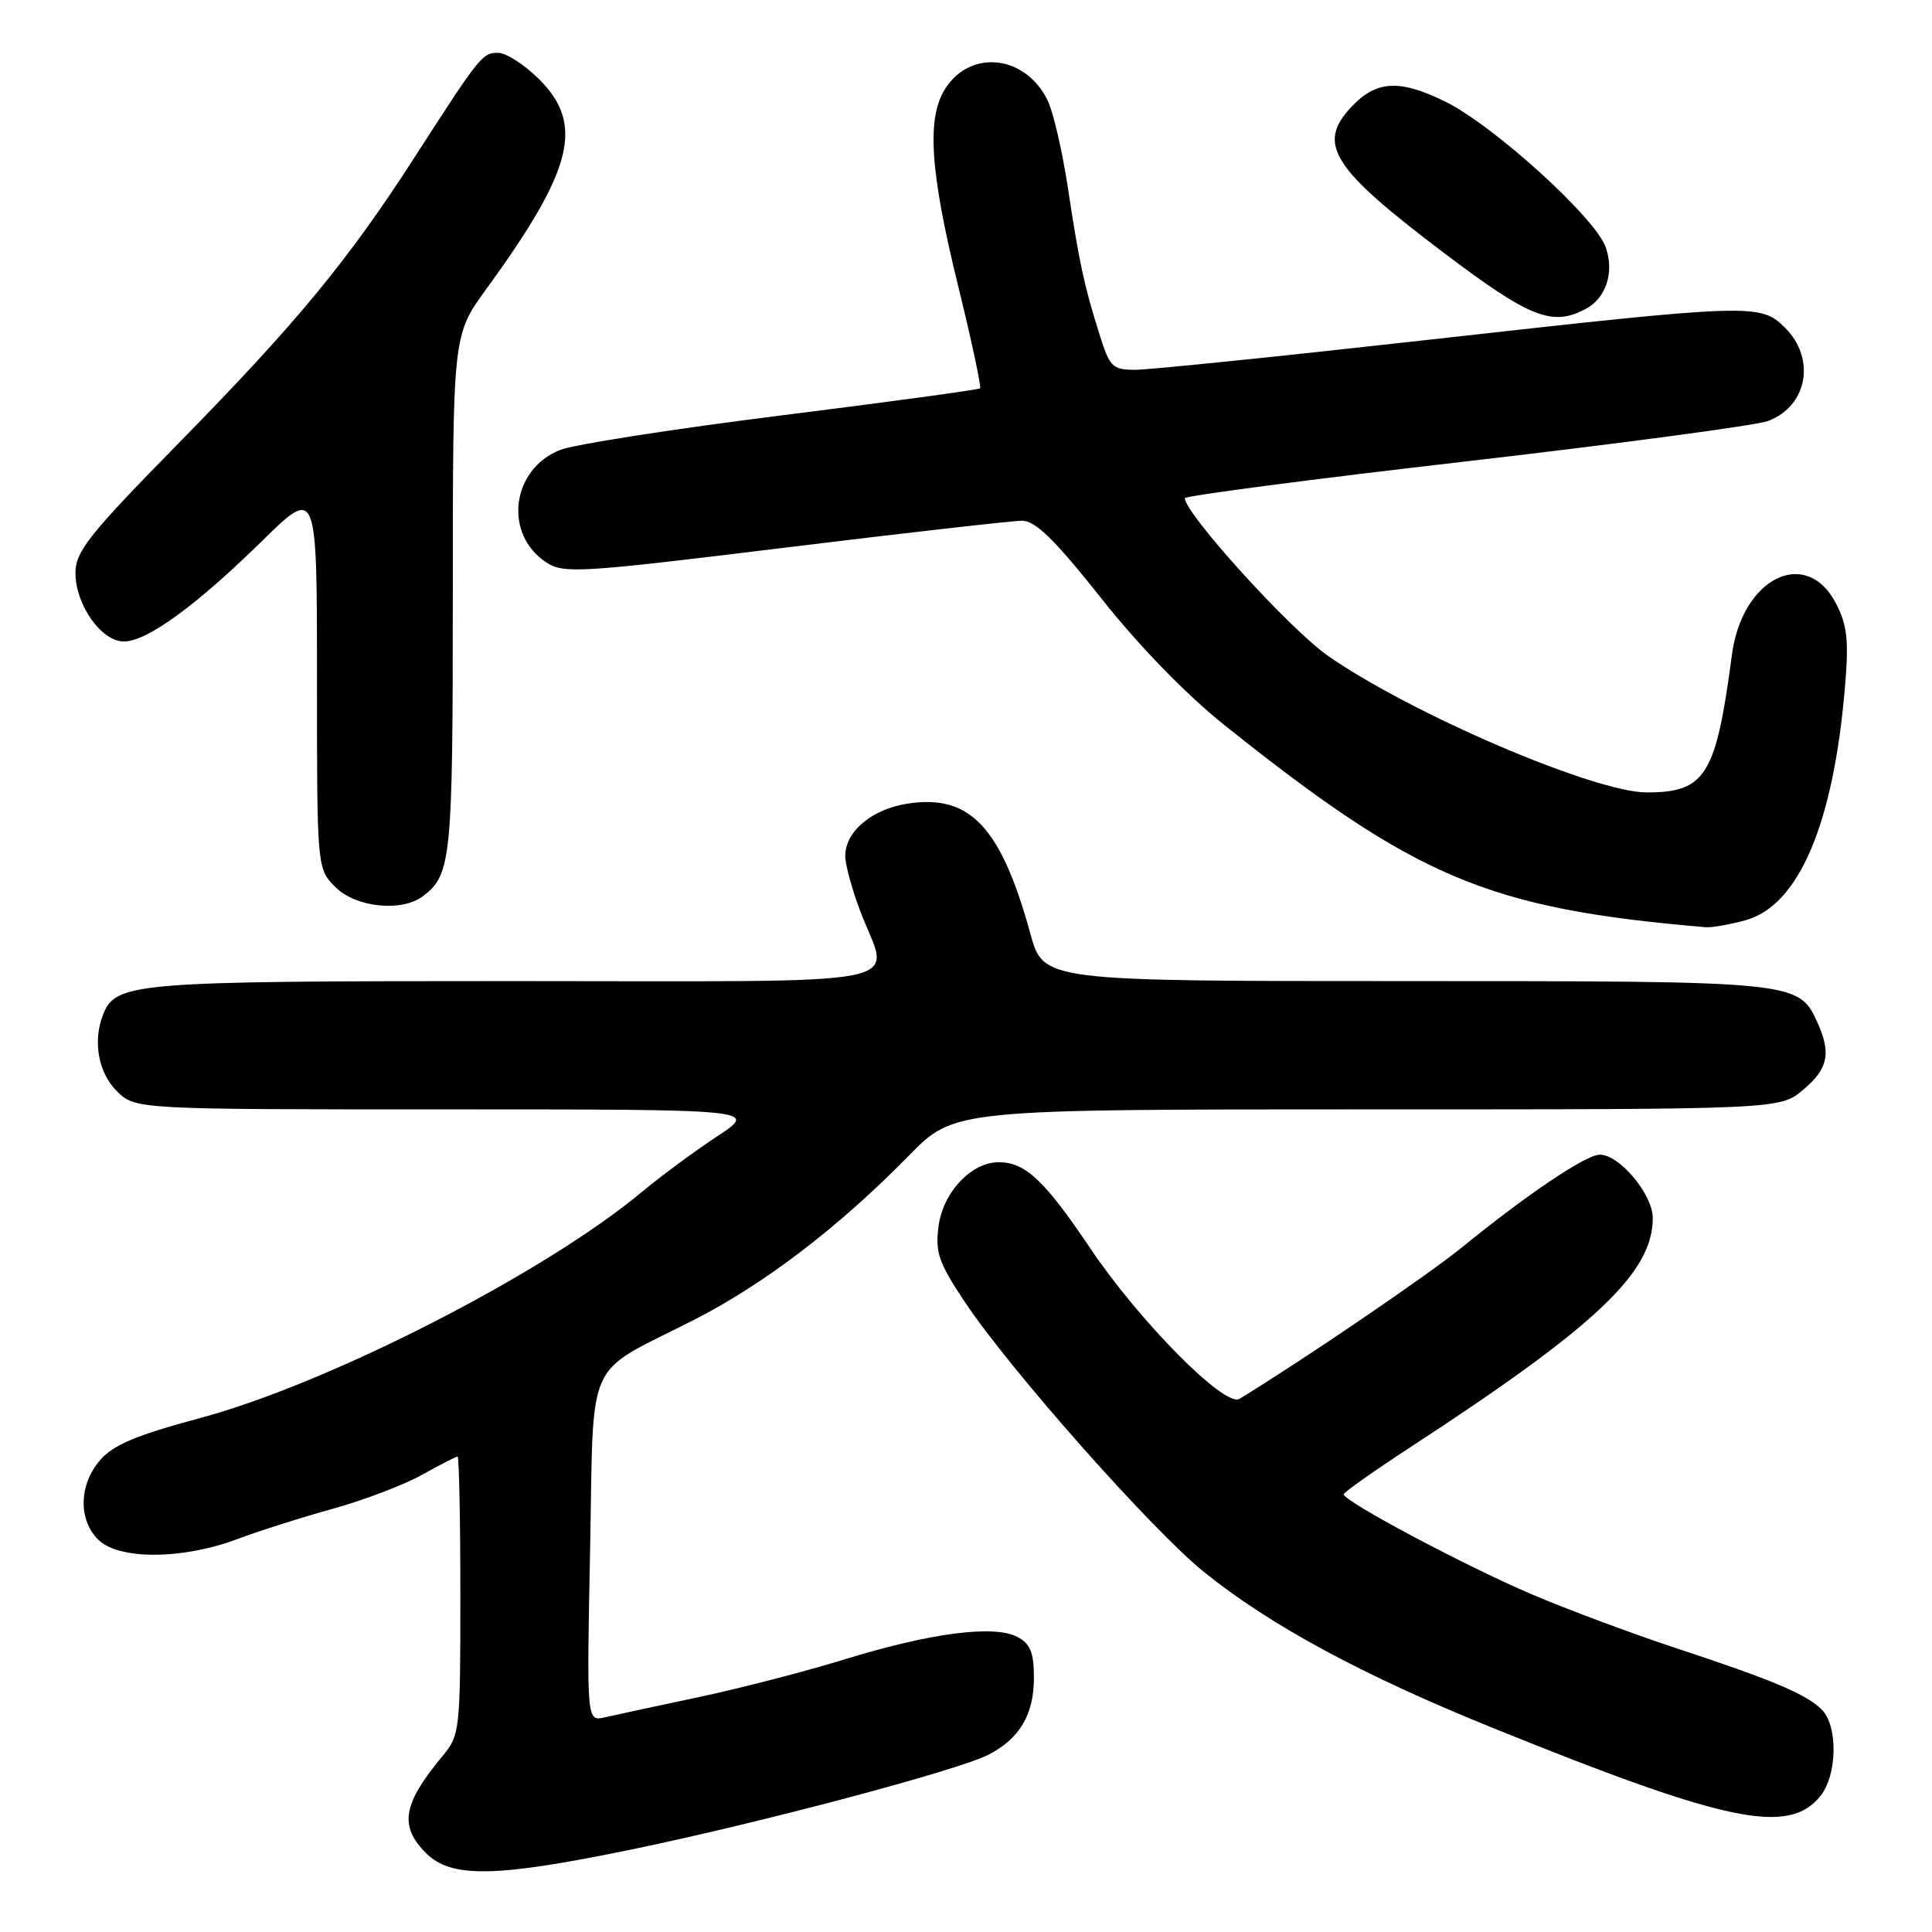 <?xml version="1.0" encoding="UTF-8" standalone="no"?>
<!DOCTYPE svg PUBLIC "-//W3C//DTD SVG 1.1//EN" "http://www.w3.org/Graphics/SVG/1.1/DTD/svg11.dtd" >
<svg xmlns="http://www.w3.org/2000/svg" xmlns:xlink="http://www.w3.org/1999/xlink" version="1.1" viewBox="0 0 256 256">
 <g >
 <path fill="currentColor"
d=" M 83.56 245.09 C 100.56 241.59 126.97 234.58 130.97 232.51 C 135.12 230.37 137.00 227.19 137.00 222.31 C 137.00 218.98 136.53 217.82 134.83 216.91 C 131.77 215.27 123.31 216.36 111.93 219.87 C 106.67 221.49 97.90 223.76 92.43 224.91 C 86.97 226.07 81.43 227.26 80.12 227.56 C 77.74 228.10 77.74 228.10 78.19 205.44 C 78.70 179.22 77.30 182.35 91.84 174.95 C 101.26 170.16 111.13 162.62 120.47 153.09 C 126.44 147.00 126.44 147.00 181.14 147.00 C 235.85 147.00 235.85 147.00 238.92 144.41 C 242.24 141.62 242.67 139.57 240.81 135.47 C 238.32 130.02 238.16 130.00 186.18 130.00 C 138.26 130.00 138.26 130.00 136.54 123.75 C 132.64 109.59 128.56 105.24 120.35 106.47 C 115.55 107.19 112.00 110.15 112.00 113.44 C 112.00 114.57 112.90 117.87 114.00 120.76 C 117.88 130.98 122.77 130.00 67.95 130.00 C 17.32 130.00 15.30 130.17 13.62 134.54 C 12.29 138.02 13.04 142.13 15.45 144.55 C 17.91 147.00 17.91 147.00 59.18 147.00 C 100.45 147.00 100.45 147.00 95.03 150.57 C 92.04 152.54 87.55 155.86 85.05 157.94 C 72.17 168.69 43.56 183.33 26.51 187.90 C 18.06 190.17 15.01 191.45 13.26 193.48 C 10.46 196.73 10.35 201.35 13.00 204.00 C 15.70 206.70 24.11 206.68 31.38 203.96 C 34.38 202.84 40.13 201.01 44.17 199.90 C 48.20 198.78 53.47 196.78 55.88 195.44 C 58.28 194.10 60.42 193.00 60.63 193.00 C 60.83 193.00 61.00 201.29 61.00 211.42 C 61.00 229.30 60.93 229.93 58.65 232.67 C 53.36 239.03 52.86 241.95 56.45 245.55 C 59.79 248.88 65.66 248.78 83.56 245.09 Z  M 241.21 237.99 C 243.45 235.22 243.56 228.70 241.40 226.54 C 239.34 224.48 234.95 222.63 222.00 218.36 C 216.22 216.45 207.68 213.26 203.00 211.27 C 194.27 207.56 177.97 198.89 178.05 198.00 C 178.07 197.72 182.12 194.87 187.05 191.65 C 211.56 175.66 219.00 168.61 219.00 161.40 C 219.00 158.27 214.60 153.00 211.98 153.00 C 210.15 153.00 202.35 158.25 193.67 165.32 C 189.21 168.95 172.75 180.16 164.23 185.36 C 162.31 186.54 150.98 175.10 144.44 165.37 C 138.40 156.39 135.86 154.00 132.33 154.00 C 128.70 154.00 124.94 158.00 124.36 162.50 C 123.91 165.95 124.38 167.32 127.83 172.50 C 133.78 181.44 152.65 202.75 159.50 208.27 C 168.33 215.39 180.53 221.98 198.00 229.04 C 228.85 241.52 236.99 243.20 241.21 237.99 Z  M 231.31 121.93 C 238.35 119.97 242.95 109.17 244.47 91.00 C 244.99 84.88 244.77 82.86 243.30 80.00 C 239.37 72.36 230.85 76.53 229.49 86.75 C 227.38 102.77 226.00 105.00 218.20 105.00 C 211.26 105.00 186.85 94.53 175.91 86.86 C 170.84 83.30 157.00 68.04 157.00 66.01 C 157.00 65.70 173.76 63.50 194.25 61.14 C 214.74 58.77 232.75 56.36 234.29 55.78 C 239.49 53.81 240.64 47.55 236.55 43.45 C 233.27 40.18 232.28 40.21 189.50 45.00 C 169.84 47.20 152.27 49.00 150.46 49.00 C 147.40 49.00 147.05 48.66 145.67 44.25 C 143.64 37.78 143.02 34.92 141.49 24.81 C 140.76 20.03 139.57 14.87 138.83 13.34 C 135.95 7.35 128.72 6.45 125.30 11.67 C 122.76 15.54 123.20 22.59 126.94 37.81 C 128.74 45.13 130.05 51.27 129.86 51.46 C 129.66 51.64 117.80 53.26 103.50 55.05 C 89.20 56.84 76.02 58.90 74.21 59.62 C 67.74 62.20 66.69 70.79 72.39 74.52 C 74.70 76.03 76.77 75.91 103.98 72.57 C 119.99 70.61 134.15 69.00 135.43 69.00 C 137.20 69.00 139.75 71.50 145.92 79.27 C 150.95 85.63 157.20 92.05 162.28 96.11 C 187.71 116.41 197.26 120.42 226.00 122.86 C 226.82 122.93 229.22 122.51 231.31 121.93 Z  M 56.09 118.72 C 59.80 115.87 60.00 113.82 60.00 78.77 C 60.00 44.40 60.00 44.40 64.42 38.32 C 75.93 22.51 77.45 16.52 71.47 10.53 C 69.52 8.59 67.07 7.00 66.01 7.00 C 63.90 7.00 63.64 7.33 54.89 20.91 C 46.09 34.56 39.35 42.73 23.81 58.58 C 11.75 70.87 10.00 73.07 10.00 75.92 C 10.00 80.15 13.43 85.00 16.42 85.00 C 19.47 85.00 25.95 80.29 34.75 71.66 C 42.00 64.55 42.00 64.55 42.00 89.82 C 42.00 115.09 42.00 115.09 44.45 117.55 C 47.18 120.27 53.27 120.88 56.09 118.72 Z  M 210.12 40.93 C 212.82 39.49 213.93 36.08 212.77 32.77 C 211.40 28.84 197.88 16.58 191.46 13.44 C 185.40 10.47 182.33 10.66 179.03 14.20 C 174.45 19.11 176.49 22.30 191.34 33.52 C 202.73 42.13 205.70 43.30 210.12 40.93 Z "/>
</g>
</svg>